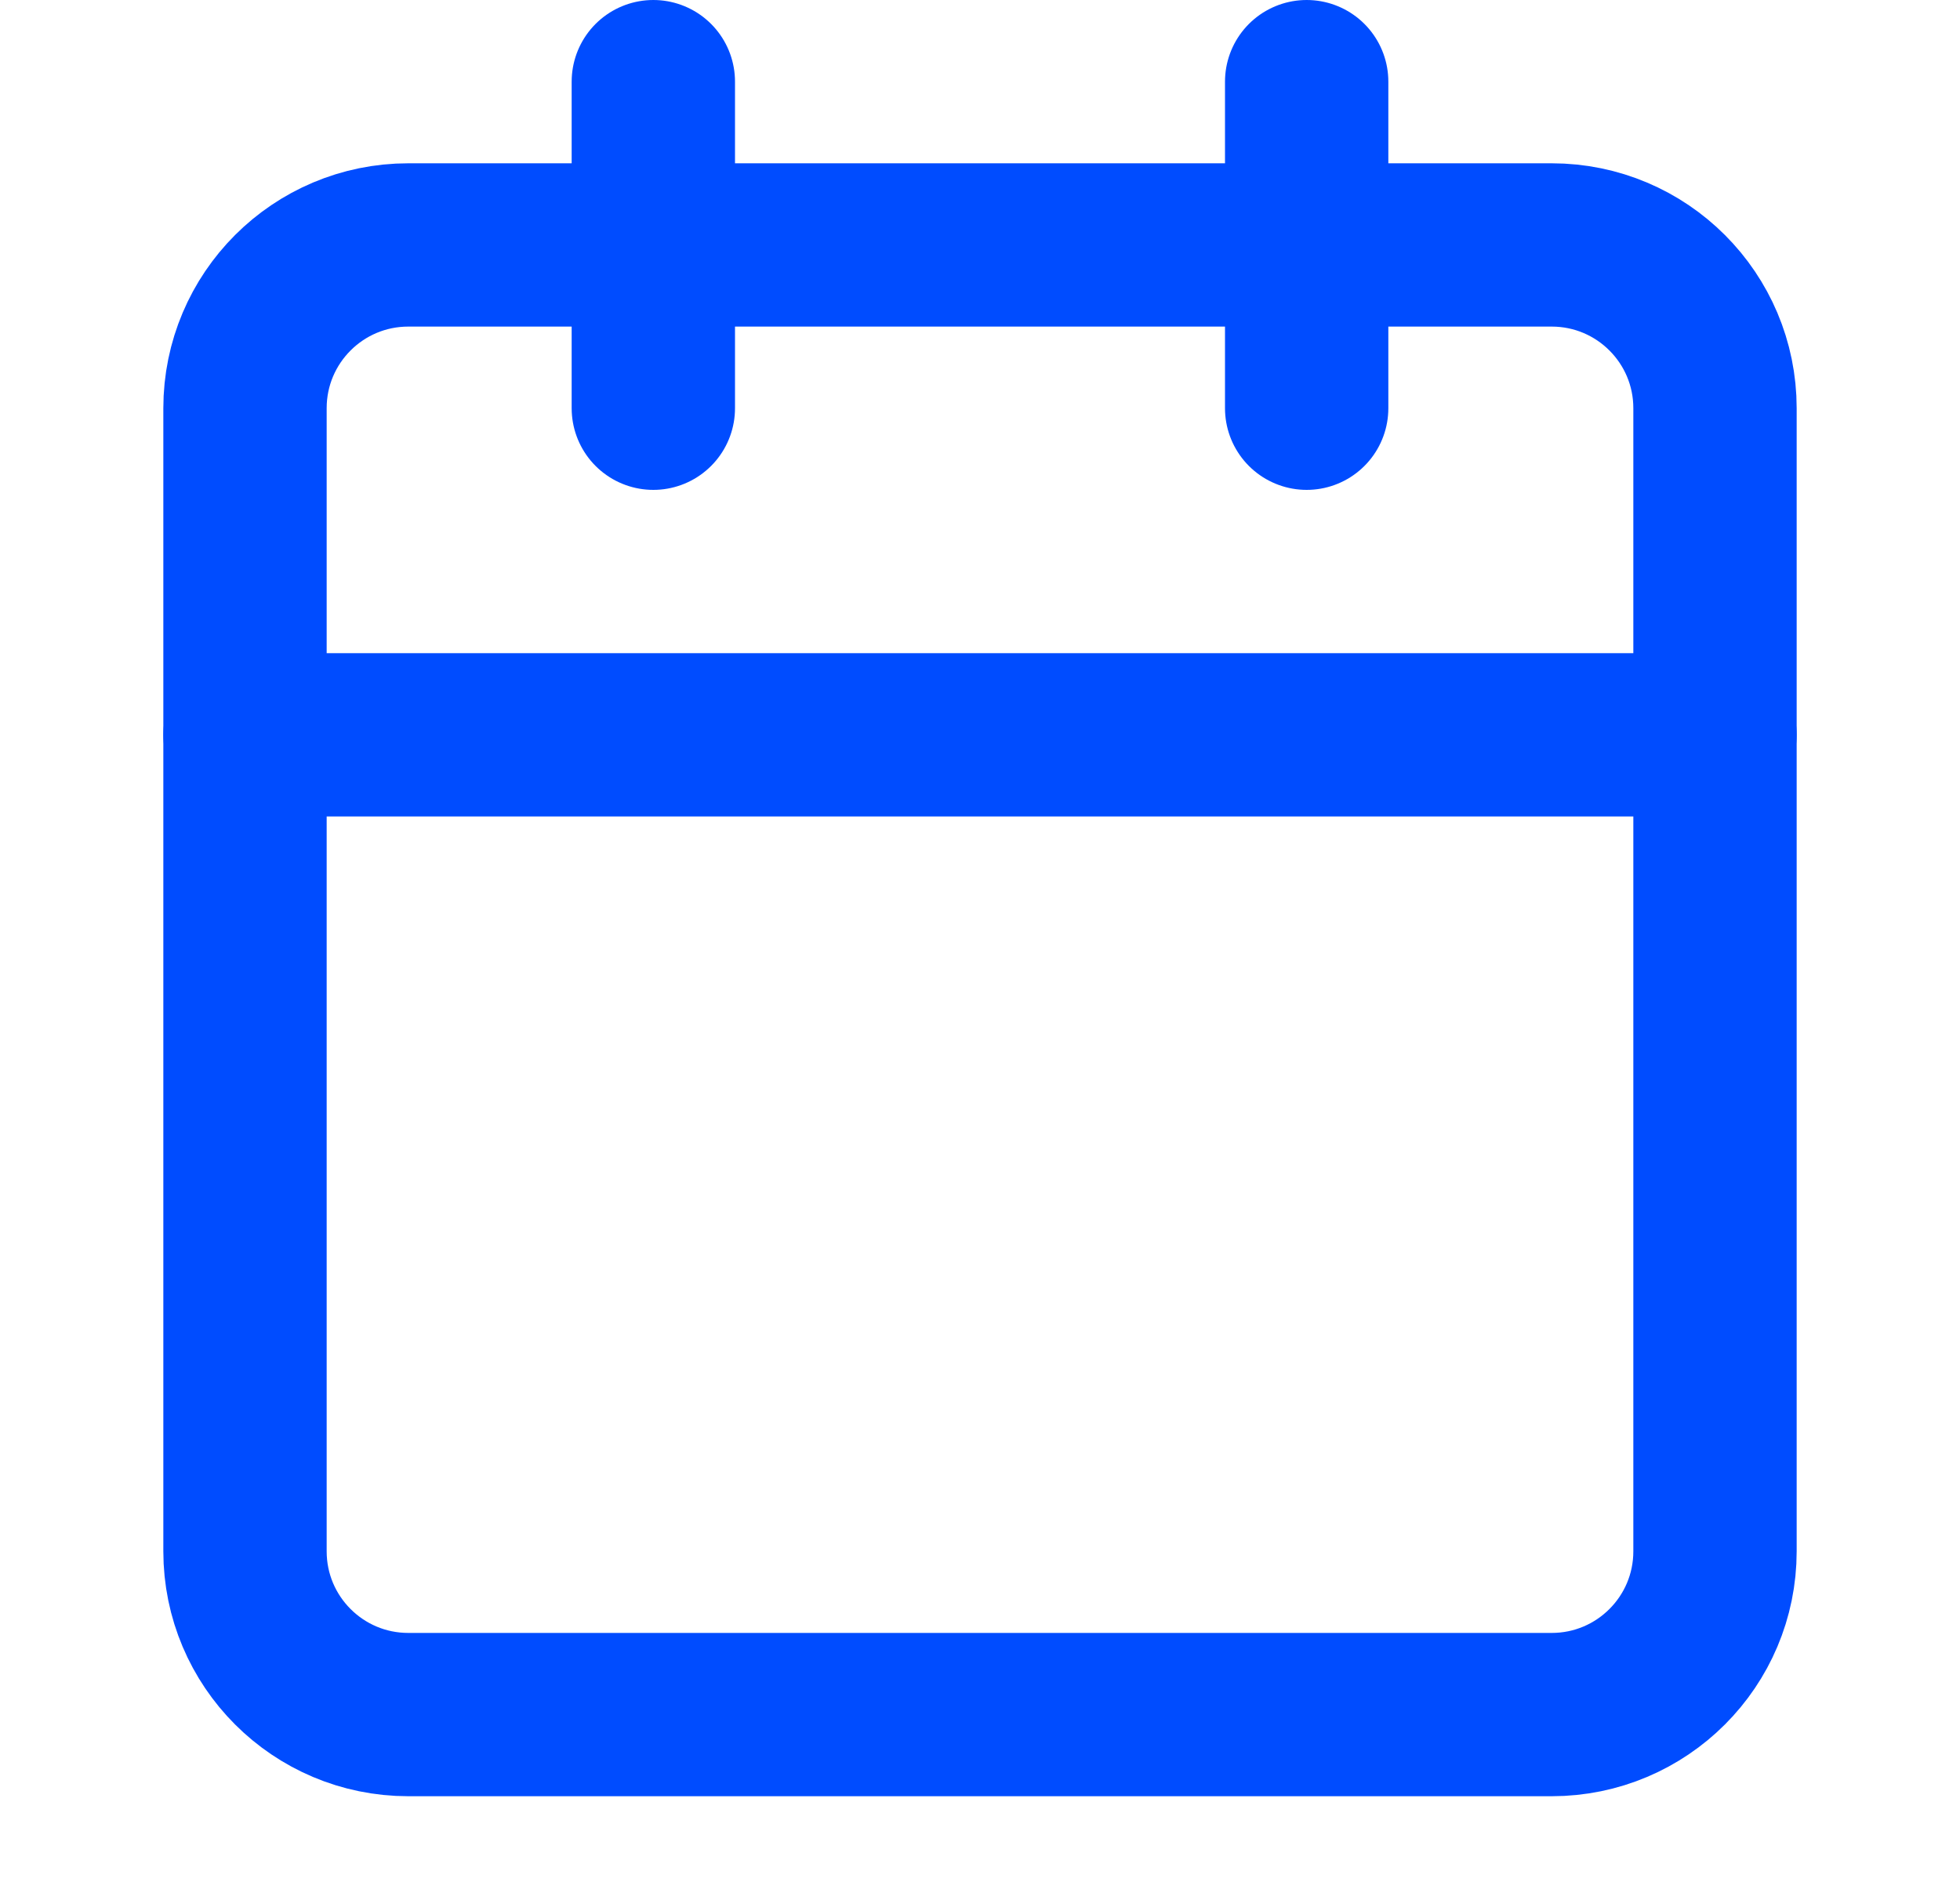 <svg width="24" height="23" viewBox="0 0 24 23" fill="none" xmlns="http://www.w3.org/2000/svg">
<g id="calendar 2">
<path id="Vector" d="M19 3H5C3.895 3 3 3.895 3 5V19C3 20.105 3.895 21 5 21H19C20.105 21 21 20.105 21 19V5C21 3.895 20.105 3 19 3Z" stroke="#004CFF" stroke-width="2" stroke-linecap="round" stroke-linejoin="round"/>
<path id="Vector_2" d="M16 1V5" stroke="#004CFF" stroke-width="2" stroke-linecap="round" stroke-linejoin="round"/>
<path id="Vector_3" d="M8 1V5" stroke="#004CFF" stroke-width="2" stroke-linecap="round" stroke-linejoin="round"/>
<path id="Vector_4" d="M3 9H21" stroke="#004CFF" stroke-width="2" stroke-linecap="round" stroke-linejoin="round"/>
</g>
</svg>
